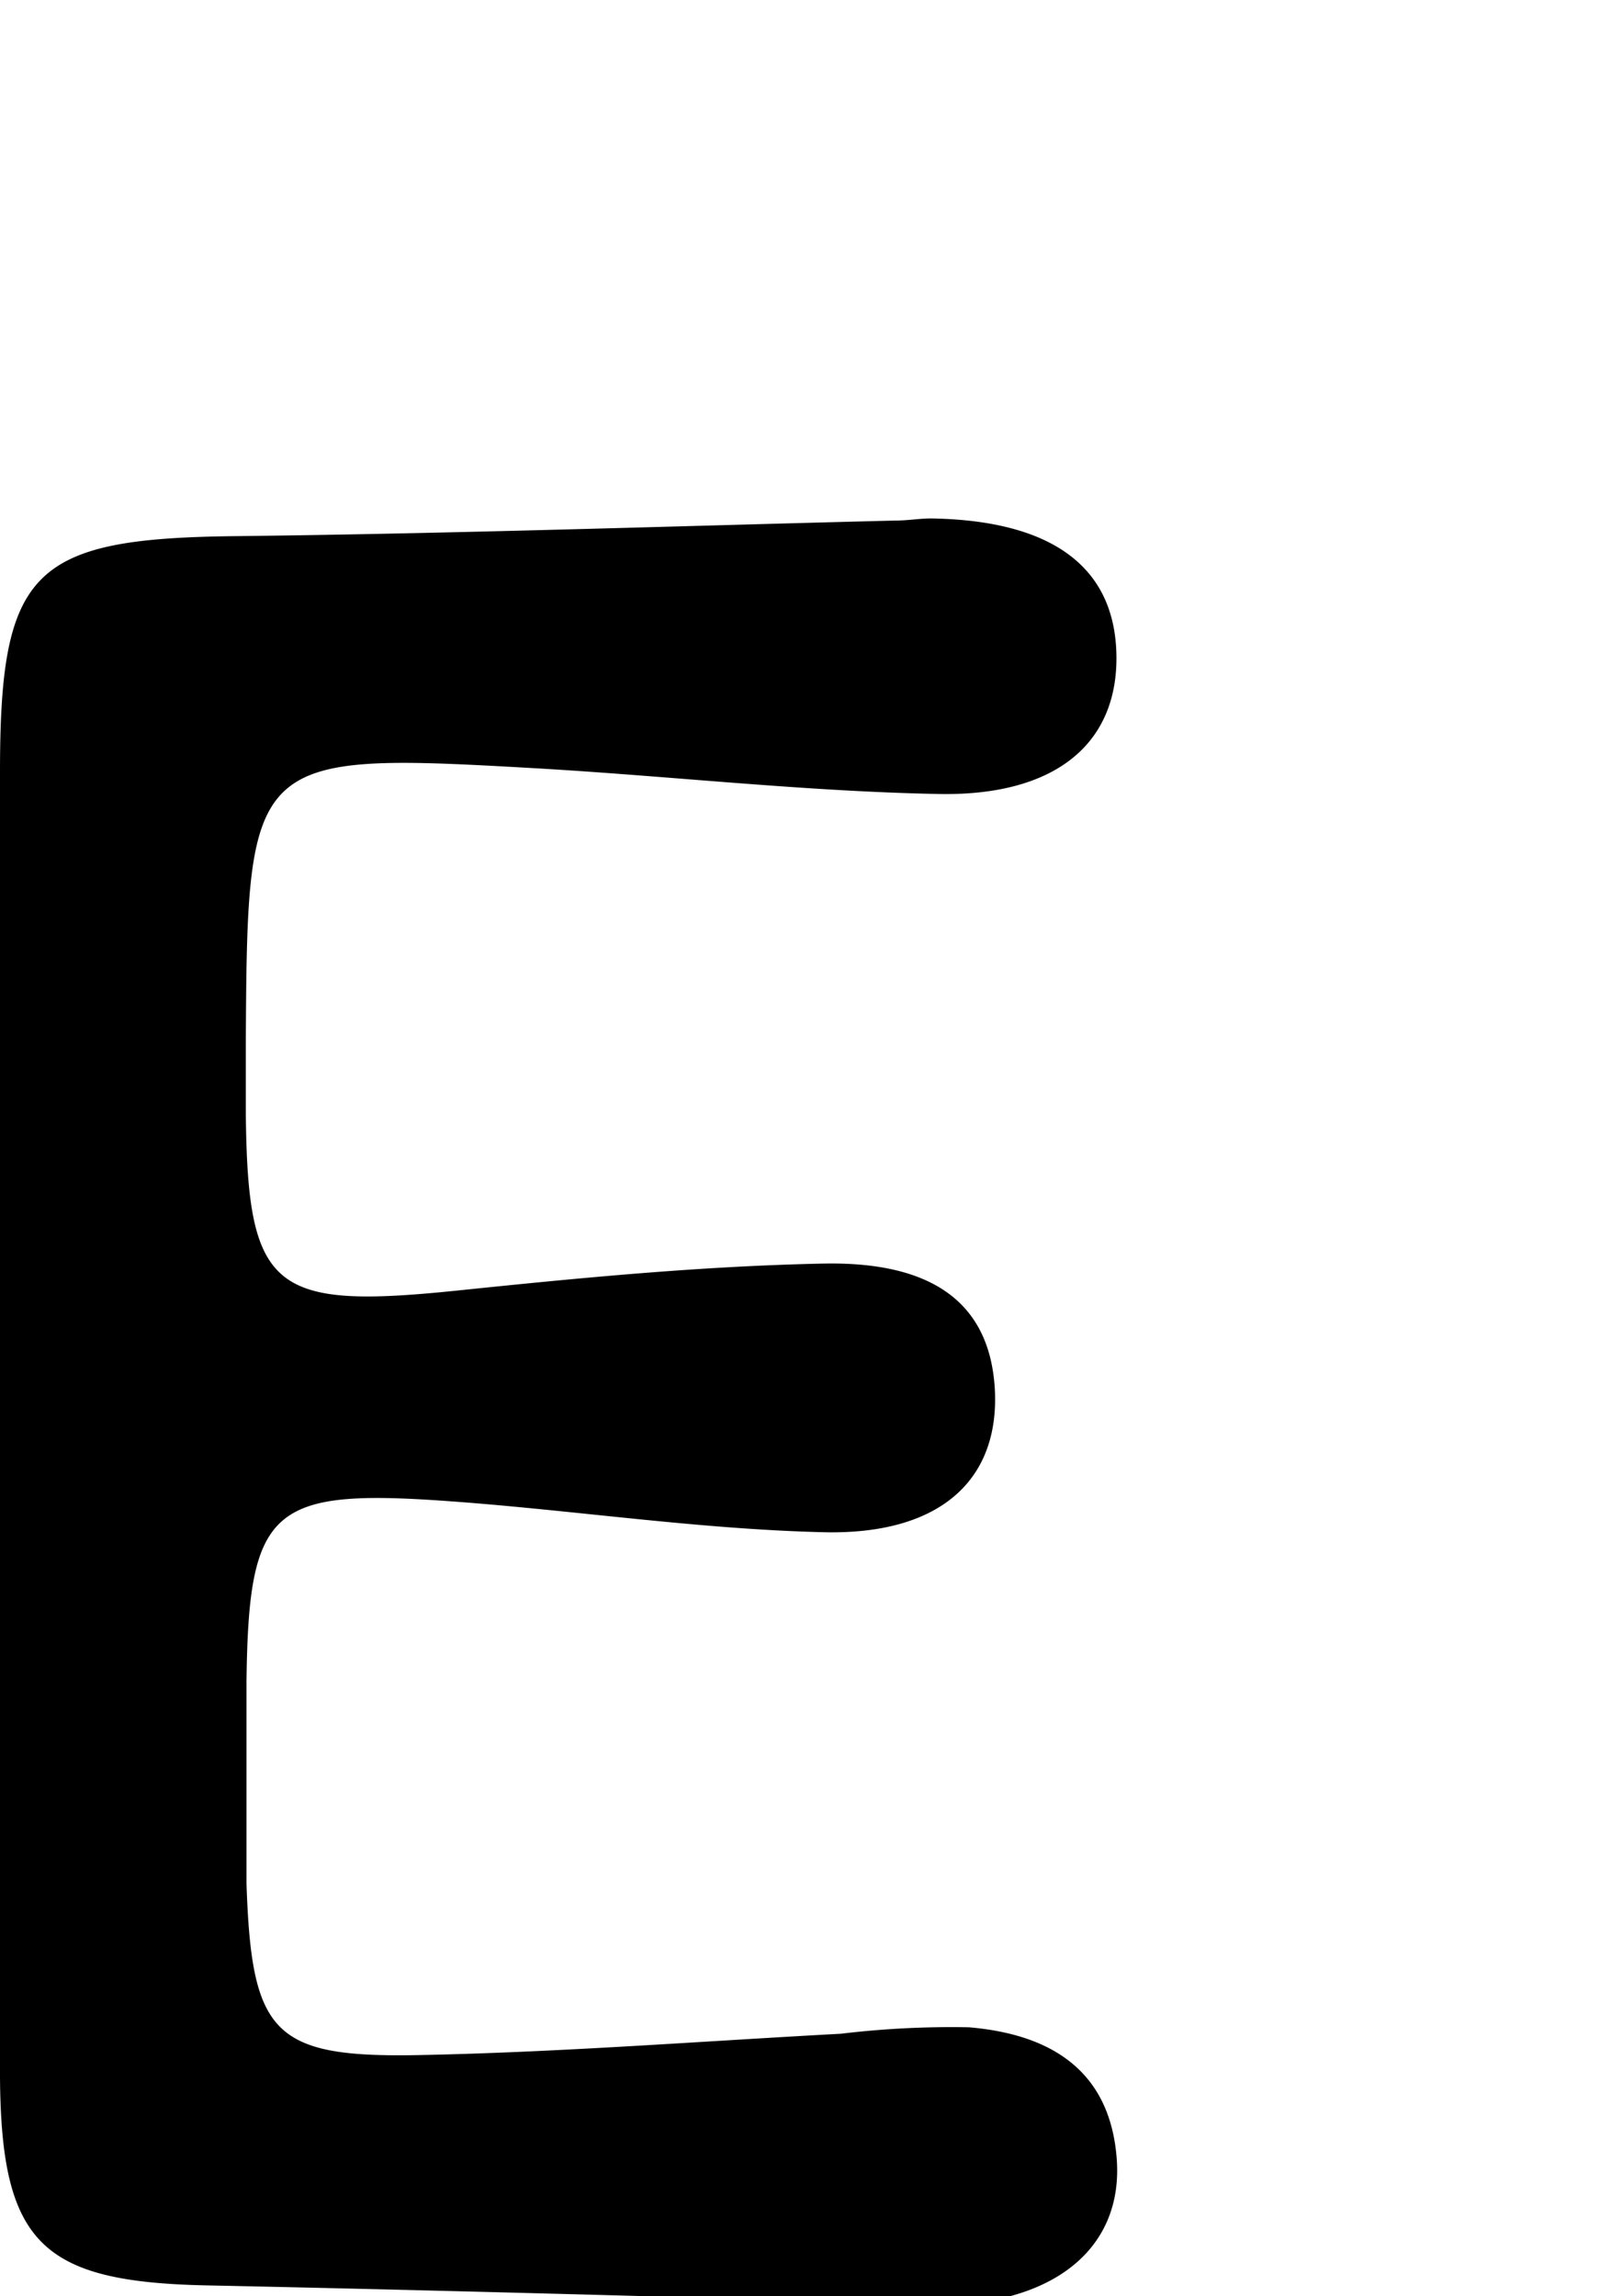 <svg id="Glyphs" xmlns="http://www.w3.org/2000/svg" width="69.71" height="100" viewBox="0 0 69.71 100">
  <path d="M0,61.62c0-9.35,0-18.69,0-28C0,24.84,1.39,23.45,10.21,23.35c9.61-.11,19.22-.44,28.83-.68.54,0,1.07-.1,1.6-.09,5.2.1,7.91,2.11,8,5.9s-2.51,6.18-7.69,6.1c-5.87-.11-11.72-.78-17.59-1.12-12.47-.71-12.58-.59-12.65,11.84,0,1.06,0,2.13,0,3.2.08,7.69,1.16,8.53,9.16,7.71,5.31-.55,10.64-1.07,16-1.18,4.93-.1,7.24,1.85,7.47,5.41.24,3.93-2.28,6.4-7.42,6.29-5.59-.13-11.16-1-16.75-1.38-7.39-.5-8.34.43-8.43,7.87,0,2.94,0,5.89,0,8.82.22,6.52,1.15,7.58,7.49,7.46,6.14-.12,12.27-.6,18.41-.93a40.27,40.27,0,0,1,5.58-.28c3.52.3,6.18,1.85,6.44,5.81.21,3.31-2,5.62-6,6.17a29.58,29.58,0,0,1-4.8,0C28.2,100,18.59,99.73,9,99.53,1.81,99.38.05,97.7,0,90.46c0-9.61,0-19.23,0-28.84Z"/>
</svg>
